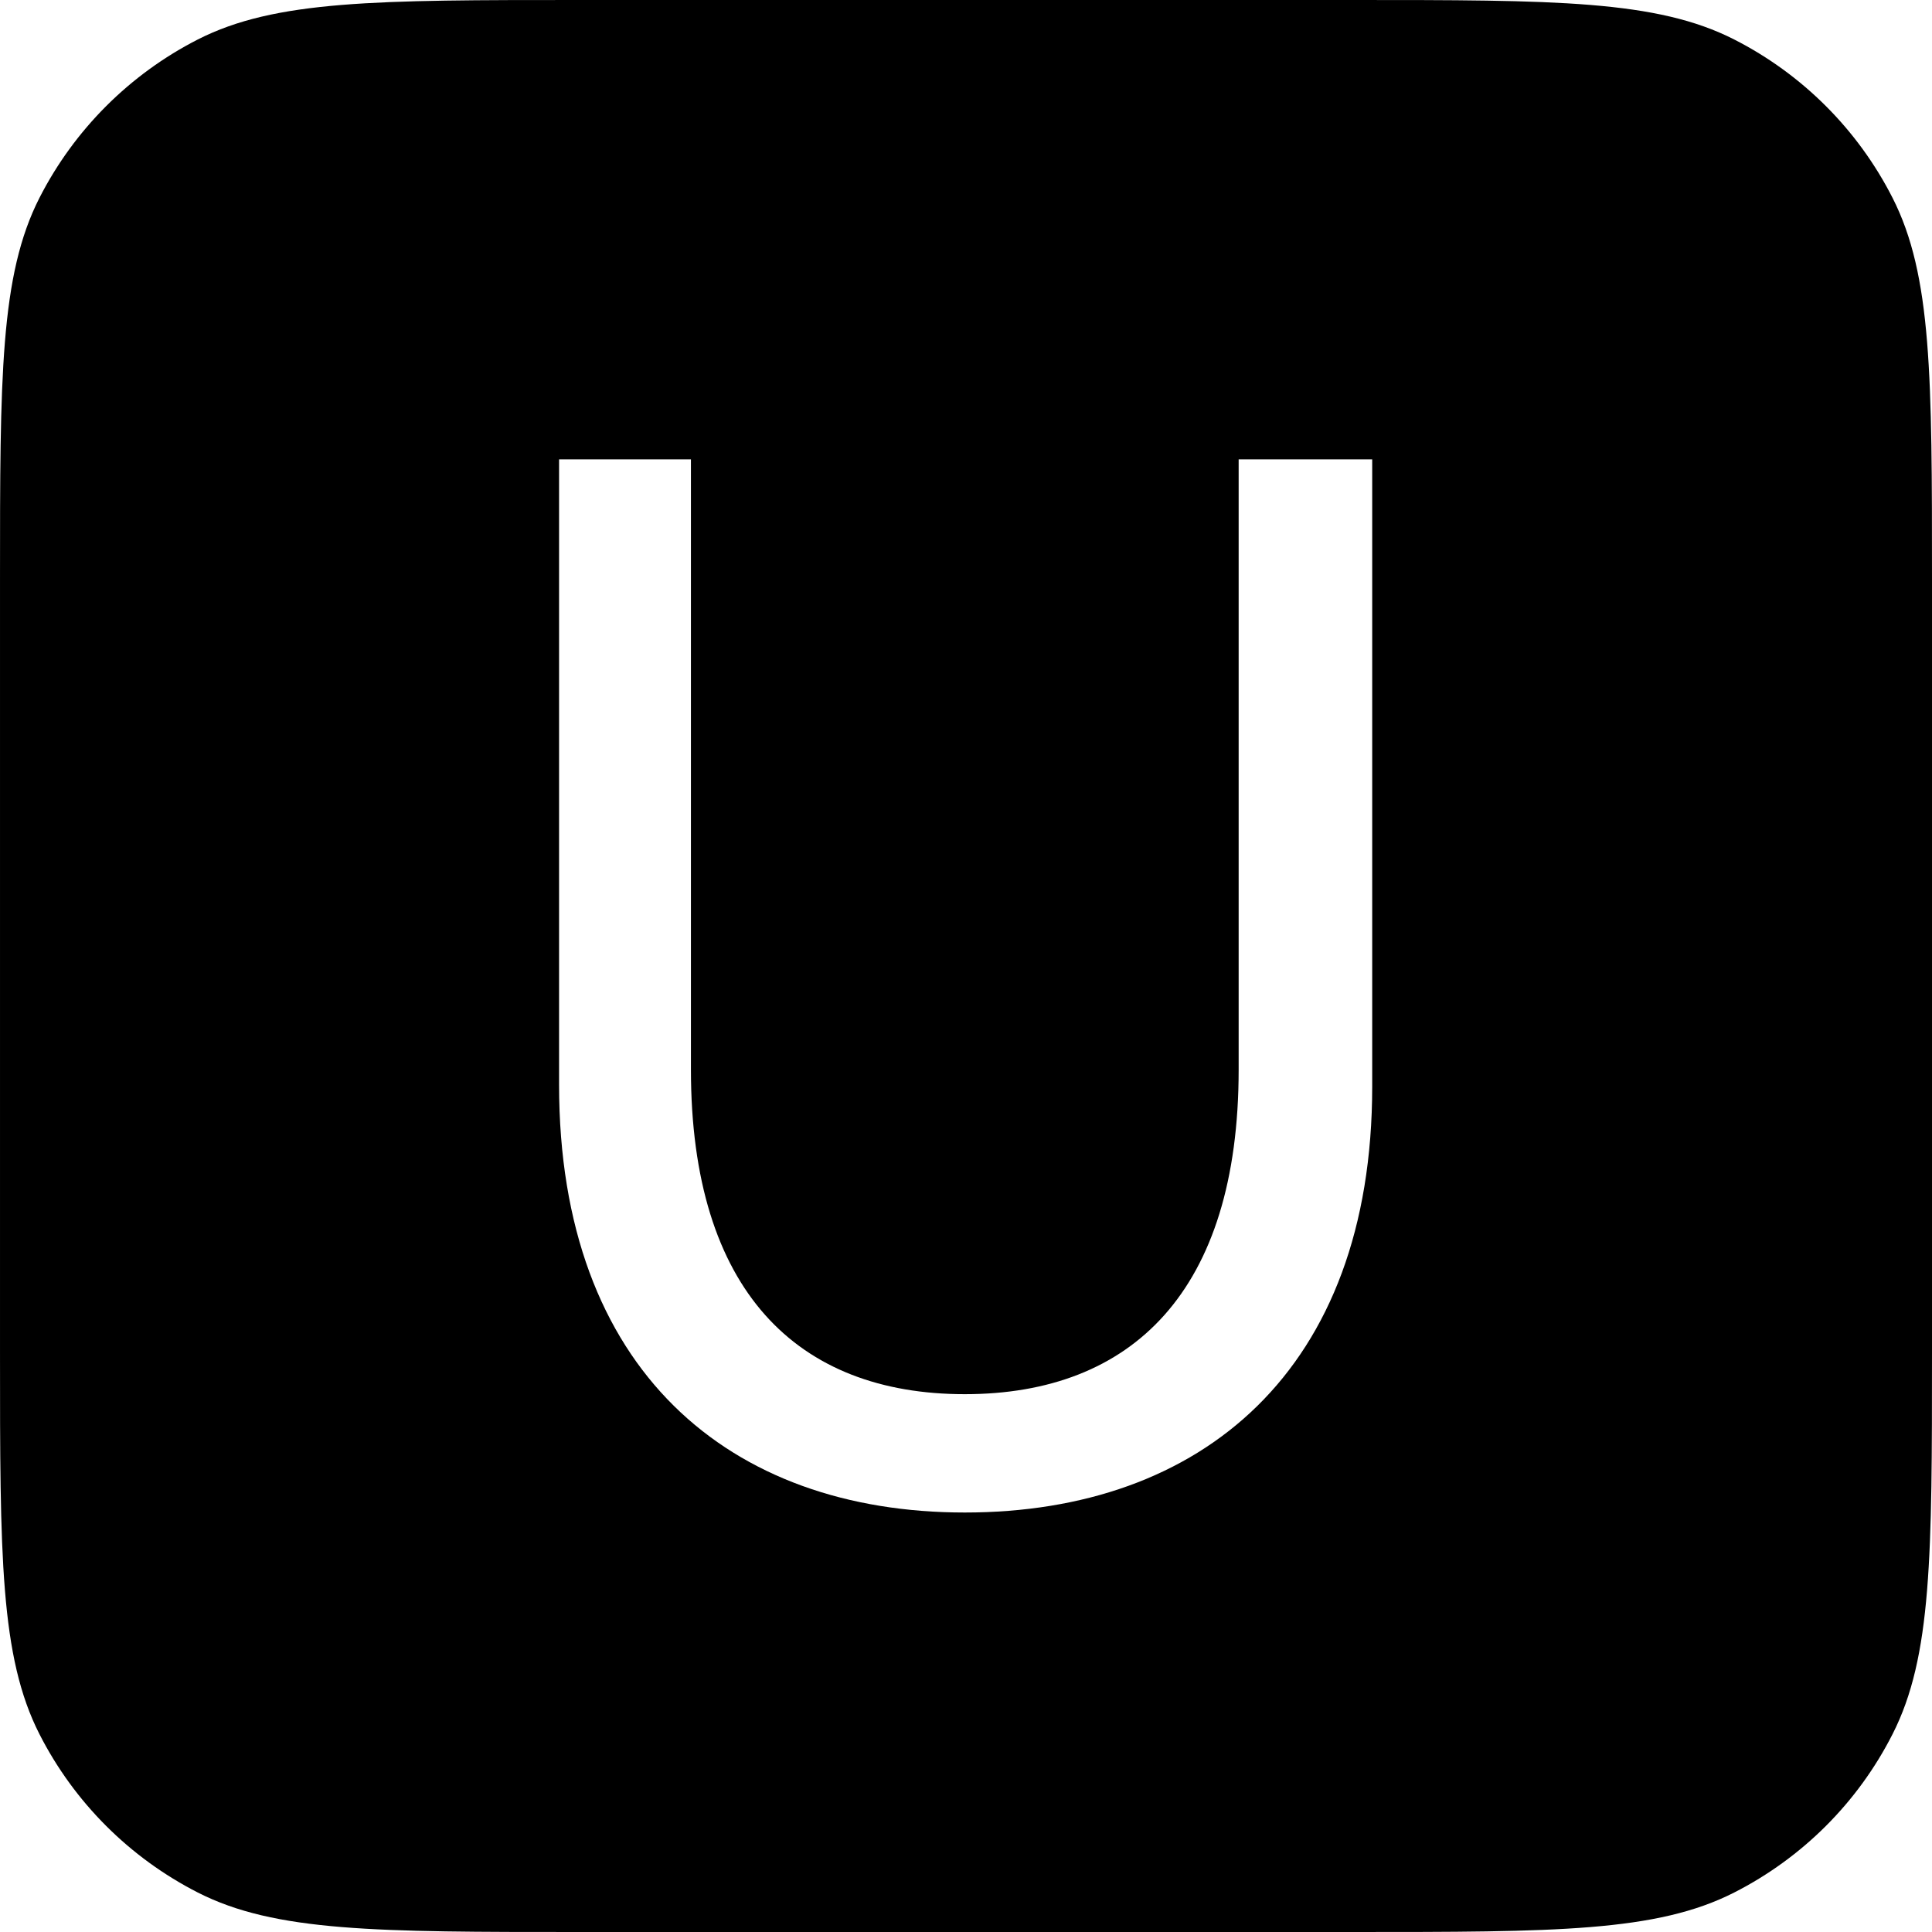 <svg width="16" height="16" viewBox="0 0 16 16" fill="none" xmlns="http://www.w3.org/2000/svg" id="KEY-U">
<g clip-path="url(#clip0)">
<path fill-rule="evenodd" clip-rule="evenodd" d="M0.327 1.638C6.10352e-05 2.28 6.10352e-05 3.12 6.10352e-05 4.8V11.2C6.10352e-05 12.88 6.10352e-05 13.72 0.327 14.362C0.615 14.927 1.074 15.385 1.638 15.673C2.28 16 3.12 16 4.8 16H11.2C12.88 16 13.72 16 14.362 15.673C14.927 15.385 15.386 14.927 15.673 14.362C16 13.72 16 12.88 16 11.2V4.8C16 3.12 16 2.28 15.673 1.638C15.386 1.074 14.927 0.615 14.362 0.327C13.72 0 12.88 0 11.2 0H4.8C3.12 0 2.28 0 1.638 0.327C1.074 0.615 0.615 1.074 0.327 1.638ZM11.364 8.998C11.364 11.35 9.95 12.526 7.99 12.526C6.044 12.526 4.63 11.35 4.63 8.984V3.804H5.722V8.858C5.722 10.692 6.604 11.546 7.99 11.546C9.376 11.546 10.258 10.692 10.258 8.858V3.804H11.364V8.998Z" fill="currentColor"/>
</g>
<defs>
<clipPath id="clip0">
<rect width="16" height="16" fill="white"/>
</clipPath>
</defs>
</svg>
